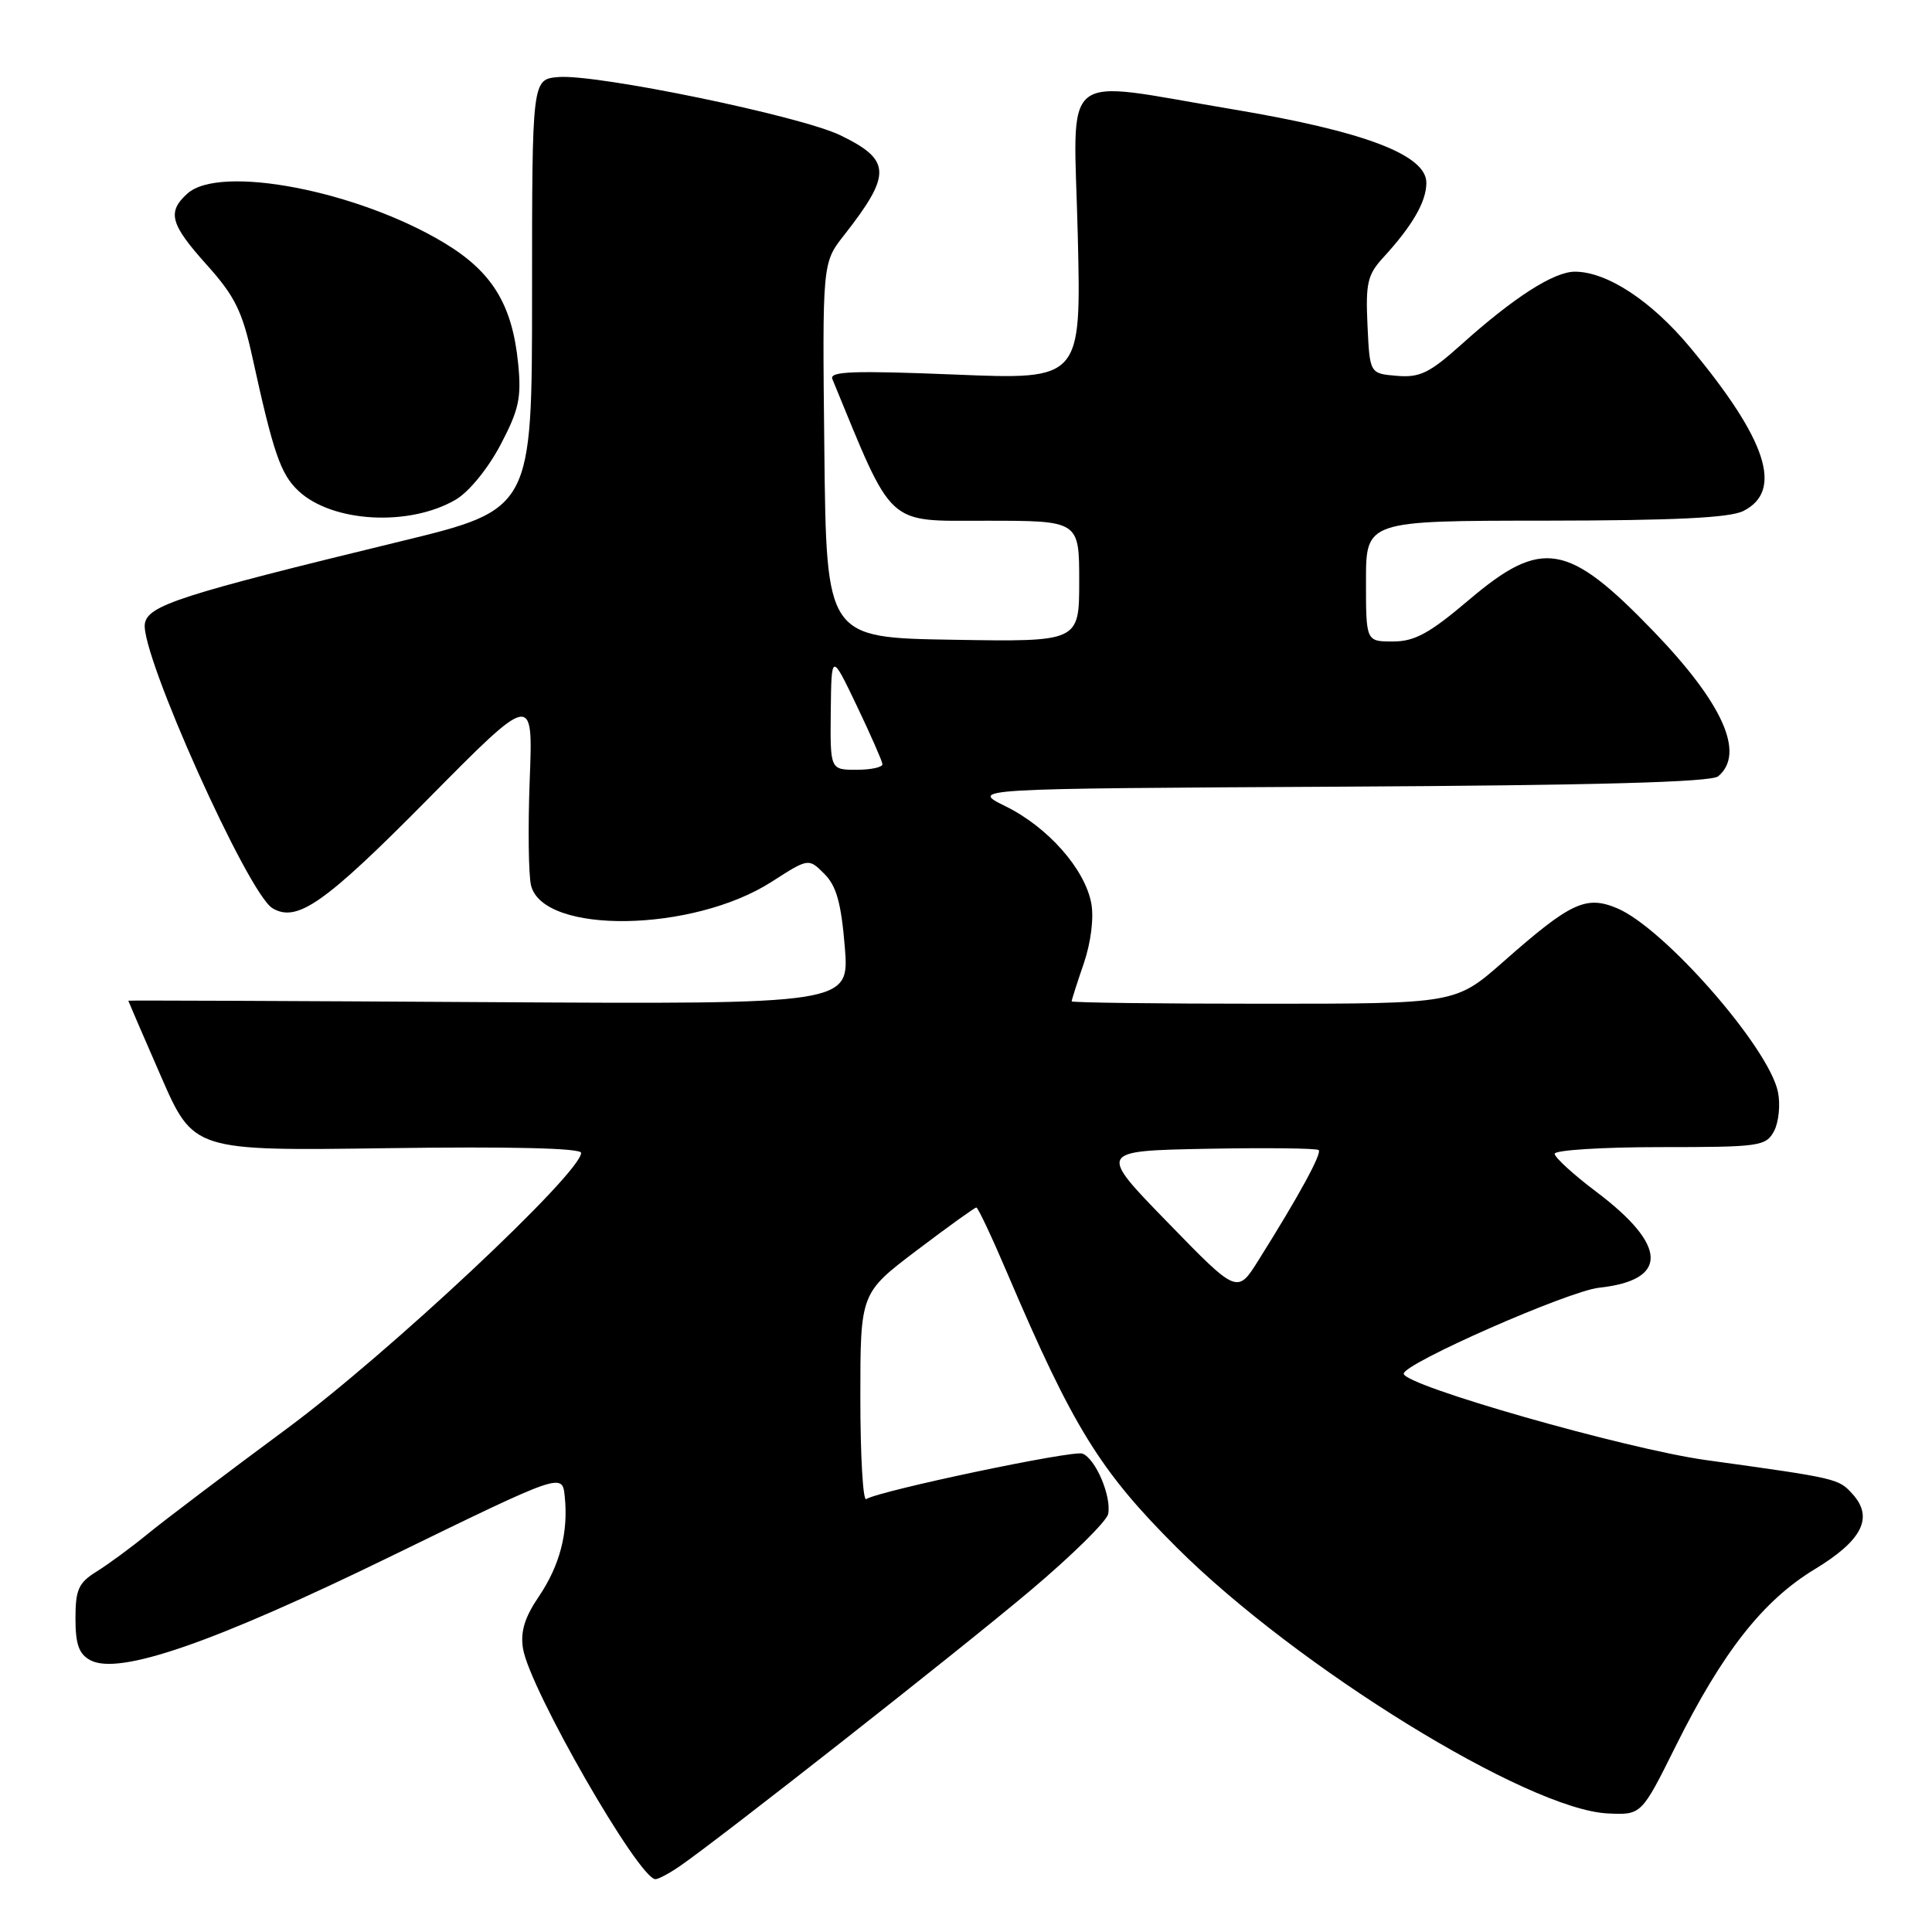 <?xml version="1.0" encoding="UTF-8" standalone="no"?>
<!DOCTYPE svg PUBLIC "-//W3C//DTD SVG 1.1//EN" "http://www.w3.org/Graphics/SVG/1.1/DTD/svg11.dtd" >
<svg xmlns="http://www.w3.org/2000/svg" xmlns:xlink="http://www.w3.org/1999/xlink" version="1.1" viewBox="0 0 256 256">
 <g >
 <path fill="currentColor"
d=" M 90.03 247.31 C 95.34 243.66 127.03 218.76 136.50 210.78 C 142.00 206.15 146.65 201.57 146.84 200.60 C 147.29 198.26 145.17 193.28 143.43 192.61 C 142.17 192.13 116.60 197.51 114.77 198.64 C 114.35 198.90 114.00 192.87 114.00 185.23 C 114.00 171.34 114.00 171.34 121.49 165.67 C 125.61 162.55 129.16 160.00 129.37 160.00 C 129.59 160.00 131.44 163.94 133.49 168.75 C 142.18 189.12 145.76 194.92 155.92 205.05 C 171.85 220.93 202.43 239.79 213.05 240.29 C 217.50 240.50 217.50 240.50 222.05 231.35 C 228.24 218.92 233.60 212.09 240.43 207.95 C 246.76 204.12 248.29 201.09 245.48 197.98 C 243.61 195.91 243.53 195.89 226.00 193.46 C 215.40 191.98 186.00 183.58 186.00 182.02 C 186.00 180.67 207.84 171.06 211.89 170.63 C 221.11 169.63 220.99 165.07 211.56 157.95 C 208.50 155.65 206.00 153.36 206.00 152.88 C 206.00 152.40 212.28 152.00 219.96 152.00 C 233.17 152.00 233.99 151.89 235.07 149.88 C 235.69 148.71 235.93 146.38 235.59 144.71 C 234.42 138.84 220.51 122.95 214.26 120.34 C 210.14 118.62 208.11 119.57 199.19 127.44 C 192.87 133.00 192.87 133.00 167.44 133.00 C 153.45 133.00 142.00 132.86 142.00 132.68 C 142.00 132.50 142.72 130.24 143.61 127.65 C 144.56 124.85 144.96 121.62 144.60 119.69 C 143.75 115.14 138.85 109.60 133.25 106.84 C 128.50 104.50 128.50 104.50 177.41 104.24 C 211.50 104.06 226.72 103.64 227.66 102.87 C 231.28 99.86 228.32 93.22 219.10 83.65 C 207.74 71.87 204.32 71.28 194.63 79.50 C 189.41 83.93 187.45 85.00 184.57 85.00 C 181.00 85.00 181.00 85.00 181.00 77.00 C 181.00 69.00 181.00 69.00 204.75 68.99 C 221.82 68.97 229.20 68.62 231.00 67.71 C 236.34 65.03 234.13 58.27 223.93 46.01 C 218.81 39.86 212.93 36.00 208.68 36.00 C 205.89 36.00 200.55 39.43 193.59 45.69 C 189.42 49.43 188.12 50.06 185.09 49.80 C 181.50 49.50 181.50 49.50 181.20 43.11 C 180.94 37.52 181.20 36.39 183.30 34.11 C 187.16 29.90 189.00 26.72 189.00 24.22 C 189.00 20.52 180.77 17.40 163.39 14.49 C 139.97 10.58 142.27 8.71 142.81 31.16 C 143.27 50.32 143.27 50.32 126.52 49.63 C 113.12 49.09 109.87 49.20 110.29 50.22 C 118.46 70.08 117.29 69.00 130.65 69.00 C 143.00 69.00 143.00 69.00 143.00 77.02 C 143.00 85.05 143.00 85.05 126.25 84.77 C 109.50 84.50 109.50 84.50 109.23 59.67 C 108.96 34.83 108.96 34.83 111.84 31.17 C 118.18 23.07 118.11 21.20 111.34 17.92 C 106.05 15.36 79.05 9.79 74.00 10.21 C 70.50 10.50 70.50 10.50 70.50 39.00 C 70.50 67.50 70.50 67.50 53.00 71.75 C 23.79 78.85 19.55 80.22 19.19 82.67 C 18.62 86.68 32.85 118.40 36.10 120.34 C 39.35 122.29 43.03 119.71 56.67 105.91 C 70.64 91.78 70.64 91.78 70.19 103.33 C 69.95 109.68 70.03 115.99 70.37 117.34 C 72.01 123.85 91.80 123.55 102.25 116.84 C 107.14 113.70 107.14 113.70 109.23 115.79 C 110.83 117.38 111.46 119.65 111.94 125.47 C 112.56 133.07 112.56 133.07 64.78 132.79 C 38.50 132.63 17.00 132.54 17.00 132.60 C 17.00 132.65 18.94 137.15 21.32 142.60 C 25.64 152.50 25.64 152.50 51.32 152.14 C 67.68 151.91 77.00 152.13 77.00 152.76 C 77.00 155.42 51.46 179.36 38.00 189.31 C 30.02 195.21 21.72 201.49 19.55 203.27 C 17.38 205.05 14.34 207.28 12.80 208.24 C 10.41 209.72 10.00 210.62 10.00 214.45 C 10.00 217.89 10.46 219.18 11.98 219.99 C 15.78 222.02 28.31 217.68 52.02 206.11 C 74.50 195.15 74.50 195.15 74.83 198.26 C 75.33 203.05 74.19 207.43 71.37 211.59 C 69.51 214.33 68.94 216.23 69.30 218.44 C 70.16 223.77 84.66 249.00 86.85 249.00 C 87.24 249.00 88.67 248.24 90.03 247.31 Z  M 60.38 66.21 C 62.13 65.19 64.66 62.09 66.31 58.96 C 68.76 54.31 69.11 52.71 68.66 48.19 C 67.88 40.37 65.24 36.04 58.92 32.22 C 47.45 25.28 29.14 21.75 24.83 25.65 C 22.11 28.11 22.55 29.70 27.43 35.13 C 31.11 39.23 32.11 41.26 33.43 47.28 C 36.23 60.06 37.18 62.82 39.54 65.04 C 44.01 69.24 54.21 69.81 60.38 66.21 Z  M 154.73 161.98 C 145.50 152.50 145.50 152.50 159.89 152.22 C 167.80 152.07 174.48 152.15 174.73 152.39 C 175.18 152.84 172.10 158.48 166.76 166.98 C 163.95 171.47 163.95 171.47 154.73 161.98 Z  M 110.08 94.25 C 110.17 86.50 110.17 86.50 113.52 93.50 C 115.36 97.35 116.89 100.84 116.93 101.25 C 116.97 101.66 115.42 102.00 113.50 102.00 C 110.00 102.00 110.00 102.00 110.08 94.25 Z "/>
</g>
</svg>